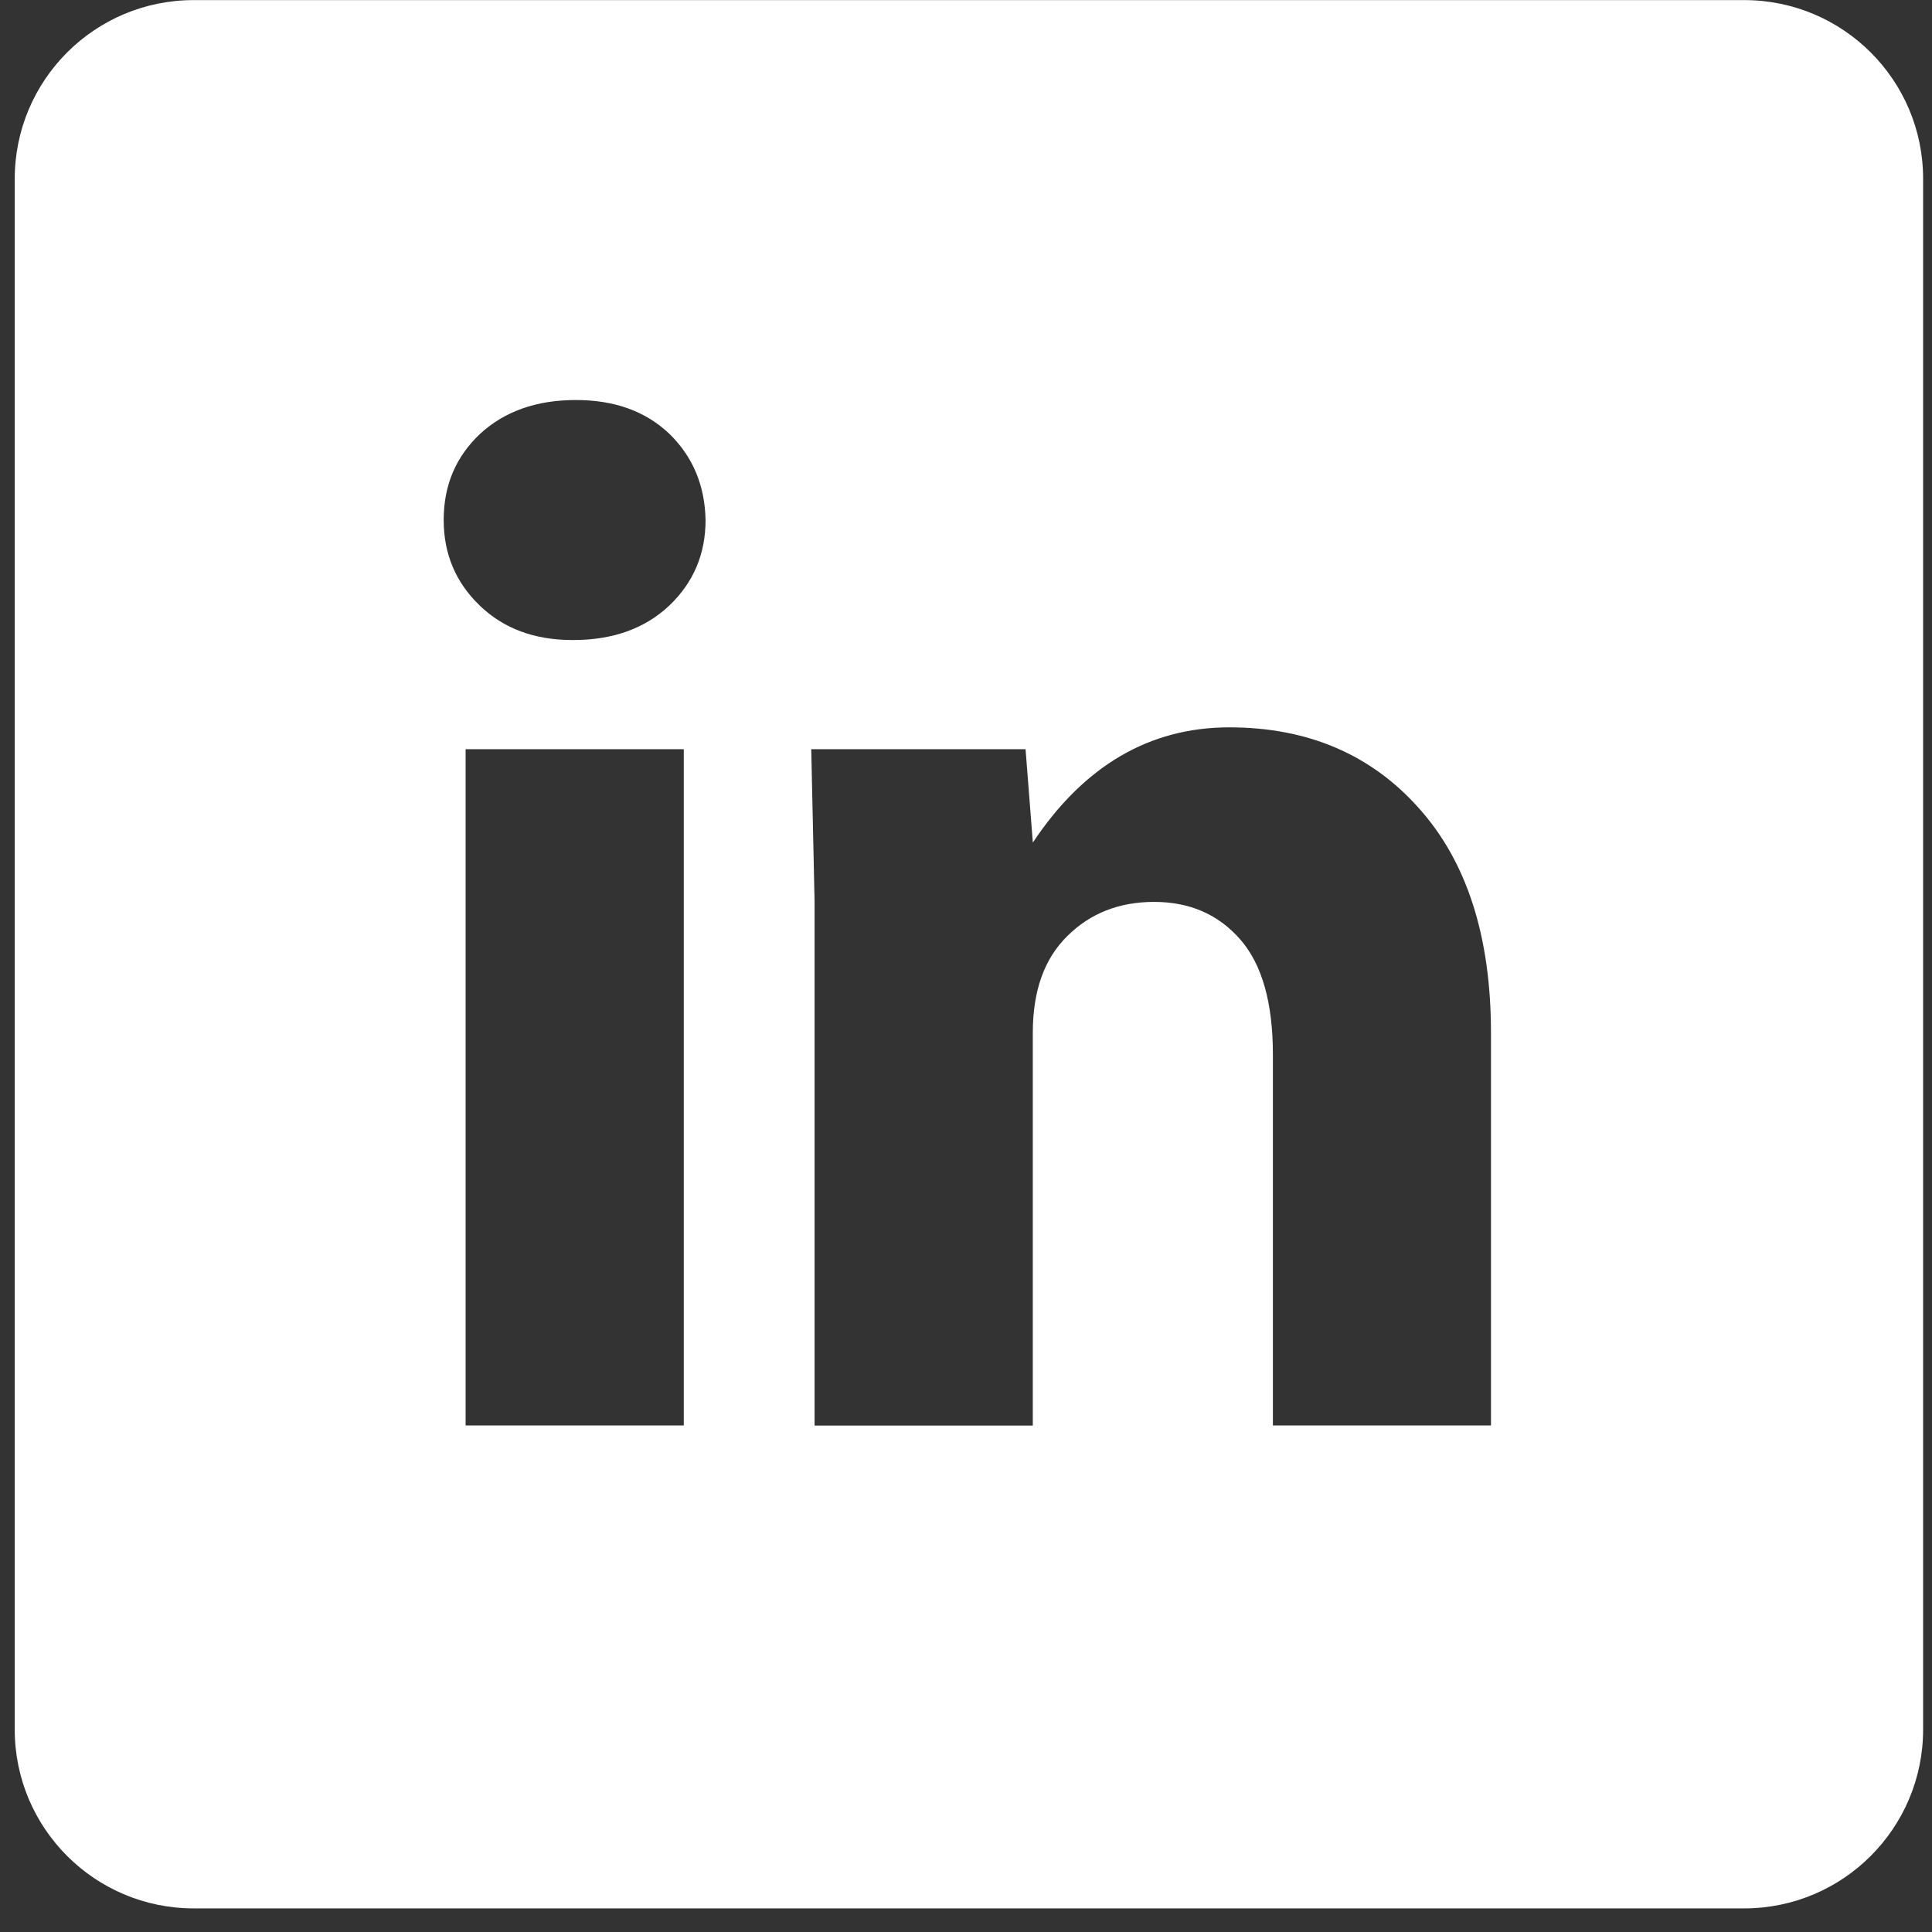 <svg width="40" height="40" viewBox="0 0 40 40" fill="none" xmlns="http://www.w3.org/2000/svg">
<rect x="0" y="0" width="40" height="40" fill="#333333" stroke="none"/>
<path d="M36.112 0.002H4.009C1.962 0.002 0.305 1.659 0.305 3.705V35.808C0.305 37.852 1.964 39.511 4.009 39.511H36.112C38.156 39.511 39.816 37.852 39.816 35.808V3.705C39.818 1.659 38.158 0.002 36.112 0.002ZM14.157 29.513H9.64V15.511H14.157V29.513ZM13.86 12.535C13.357 13.011 12.691 13.251 11.872 13.251H11.852C11.062 13.251 10.424 13.012 9.93 12.535C9.436 12.059 9.186 11.47 9.186 10.766C9.186 10.044 9.439 9.455 9.939 8.983C10.446 8.516 11.106 8.282 11.923 8.282C12.727 8.282 13.369 8.516 13.86 8.983C14.343 9.455 14.593 10.046 14.608 10.766C14.608 11.47 14.358 12.059 13.86 12.535ZM30.871 29.513H26.354V21.836C26.354 20.766 26.131 19.969 25.679 19.451C25.225 18.932 24.634 18.673 23.894 18.673C23.173 18.673 22.575 18.908 22.103 19.375C21.621 19.845 21.383 20.512 21.383 21.384V29.515H16.865V18.673L16.796 15.511H21.233L21.384 17.444C22.442 15.854 23.799 15.059 25.451 15.059C27.072 15.059 28.384 15.618 29.375 16.731C30.373 17.843 30.869 19.395 30.869 21.384V29.513H30.871Z" fill="white"/>
</svg>
